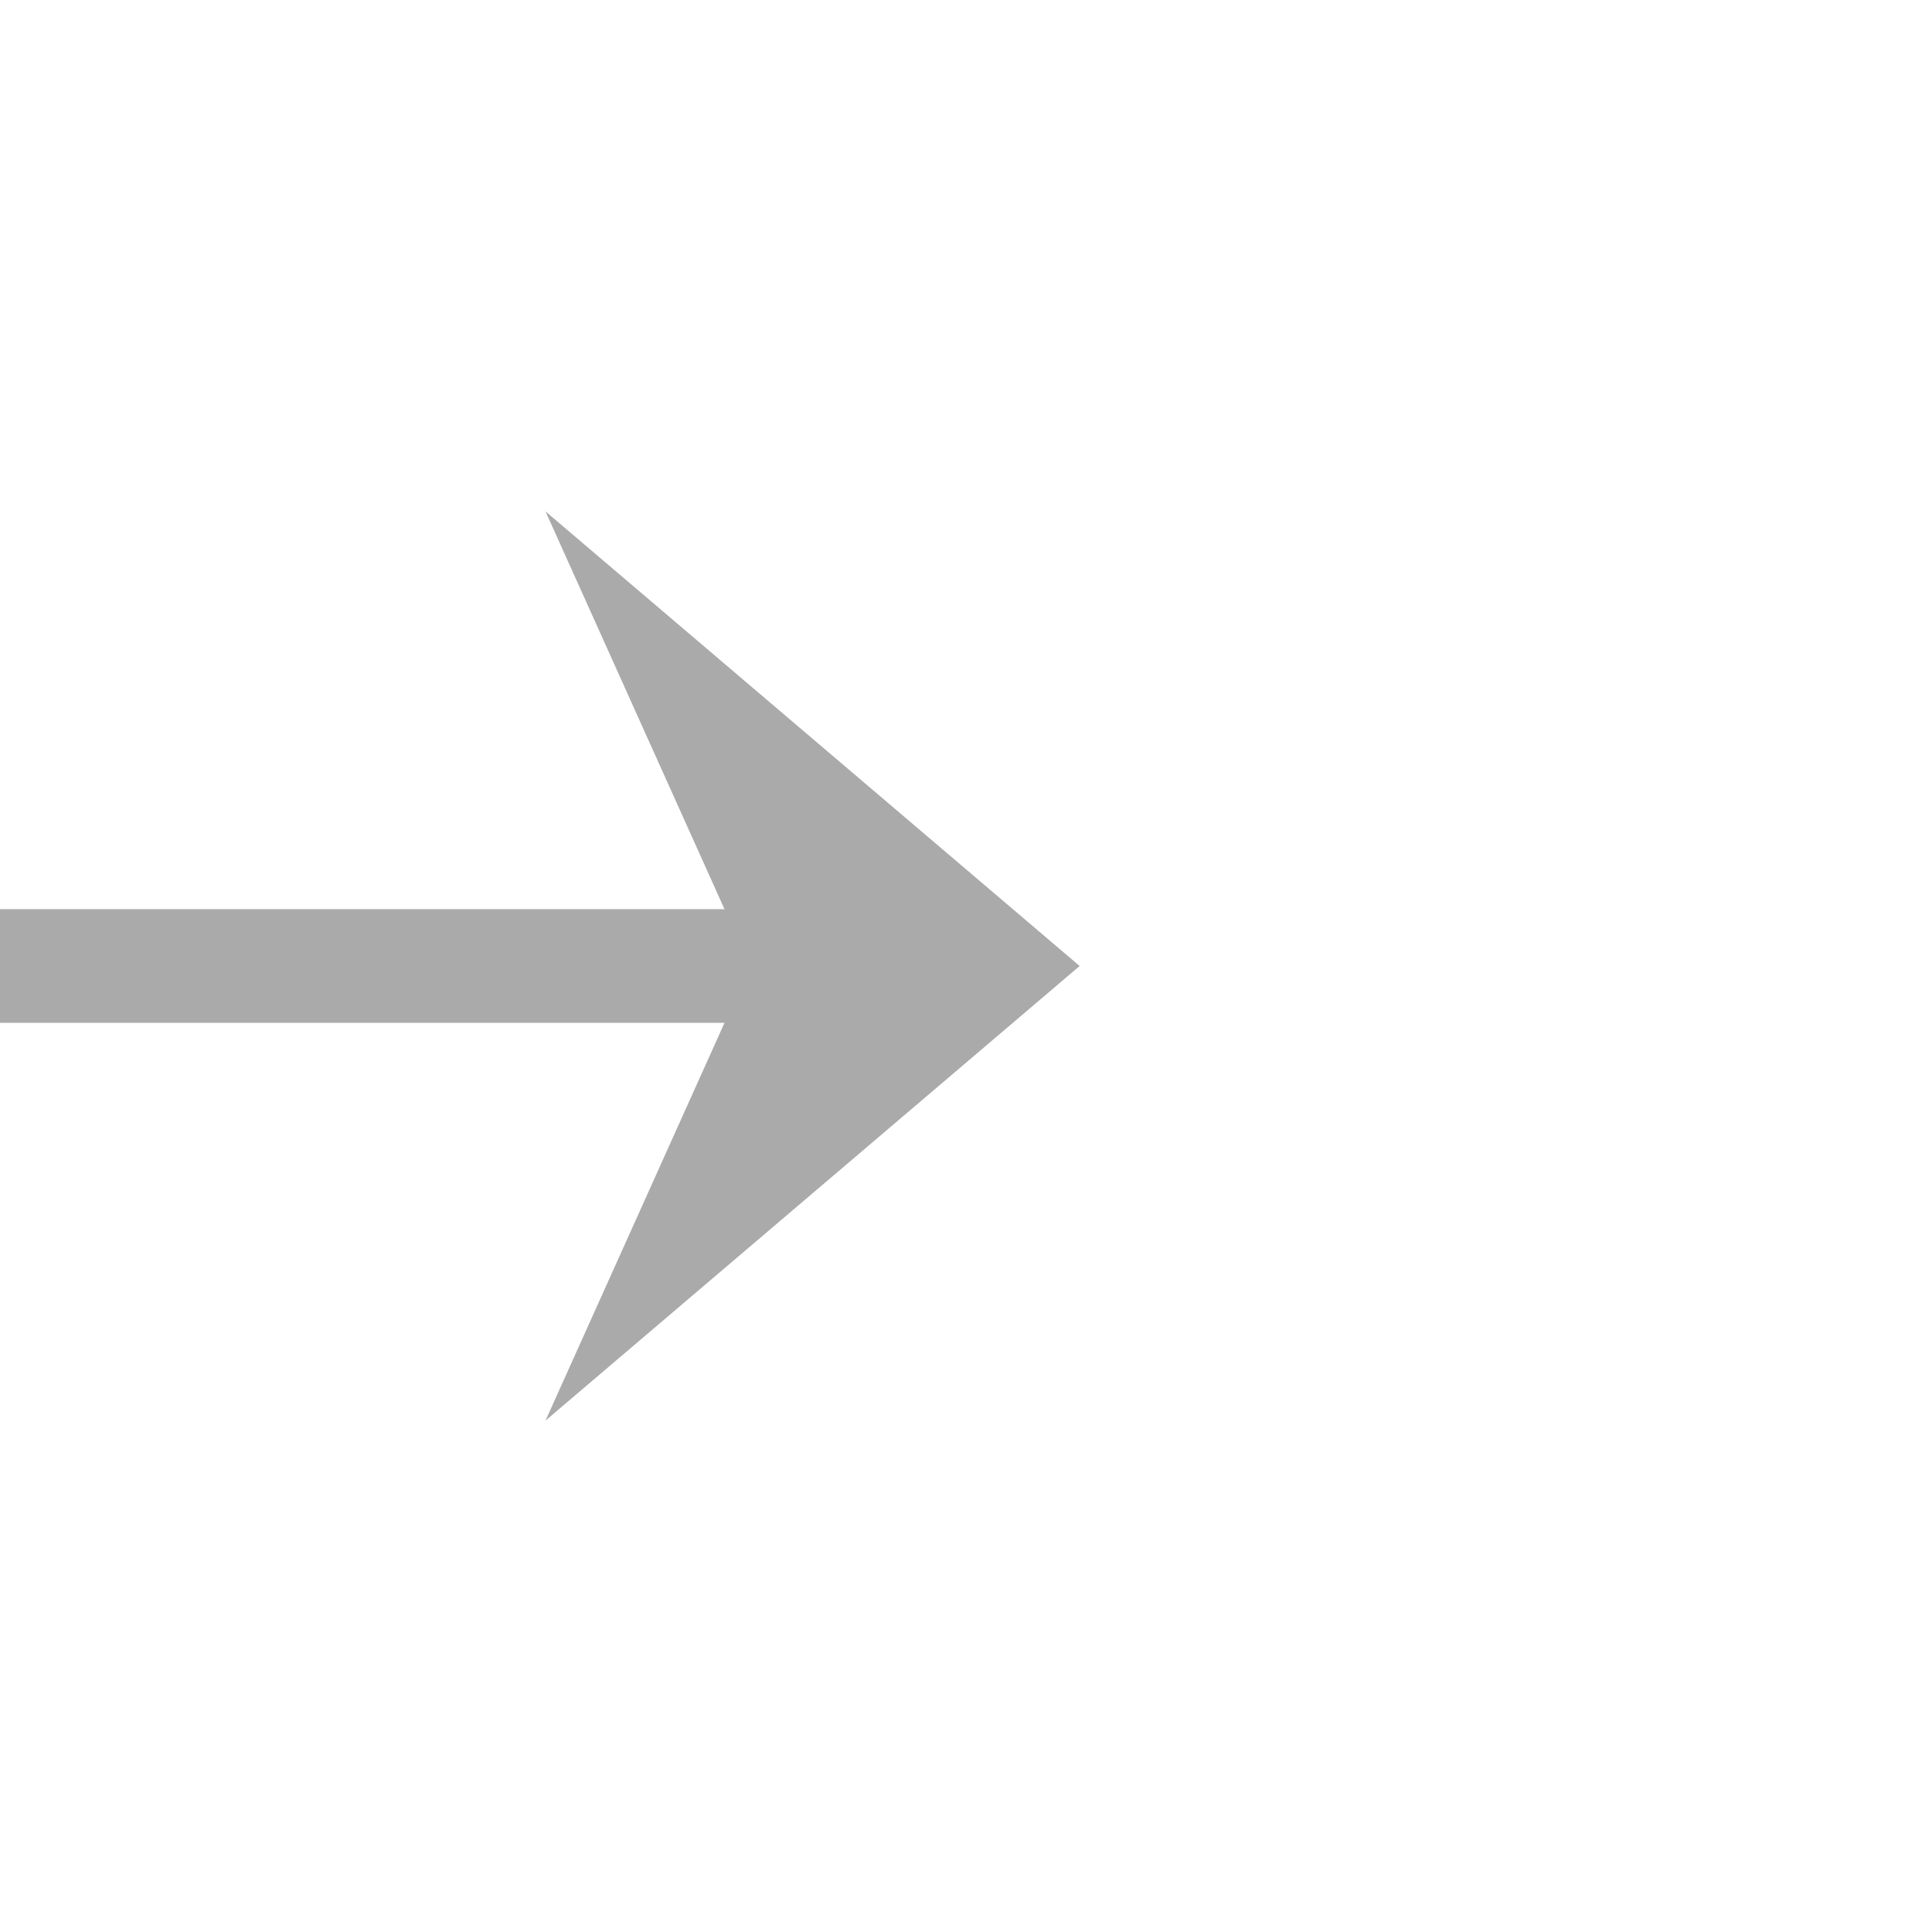 ﻿<?xml version="1.0" encoding="utf-8"?>
<svg version="1.1" xmlns:xlink="http://www.w3.org/1999/xlink" width="34px" height="34px" preserveAspectRatio="xMinYMid meet" viewBox="768 527  34 32" xmlns="http://www.w3.org/2000/svg">
  <path d="M 743 543  L 785 543  " stroke-width="2" stroke="#aaaaaa" fill="none" />
  <path d="M 744.5 539.5  A 3.5 3.5 0 0 0 741 543 A 3.5 3.5 0 0 0 744.5 546.5 A 3.5 3.5 0 0 0 748 543 A 3.5 3.5 0 0 0 744.5 539.5 Z M 777.6 551  L 787 543  L 777.6 535  L 781.2 543  L 777.6 551  Z " fill-rule="nonzero" fill="#aaaaaa" stroke="none" />
</svg>
